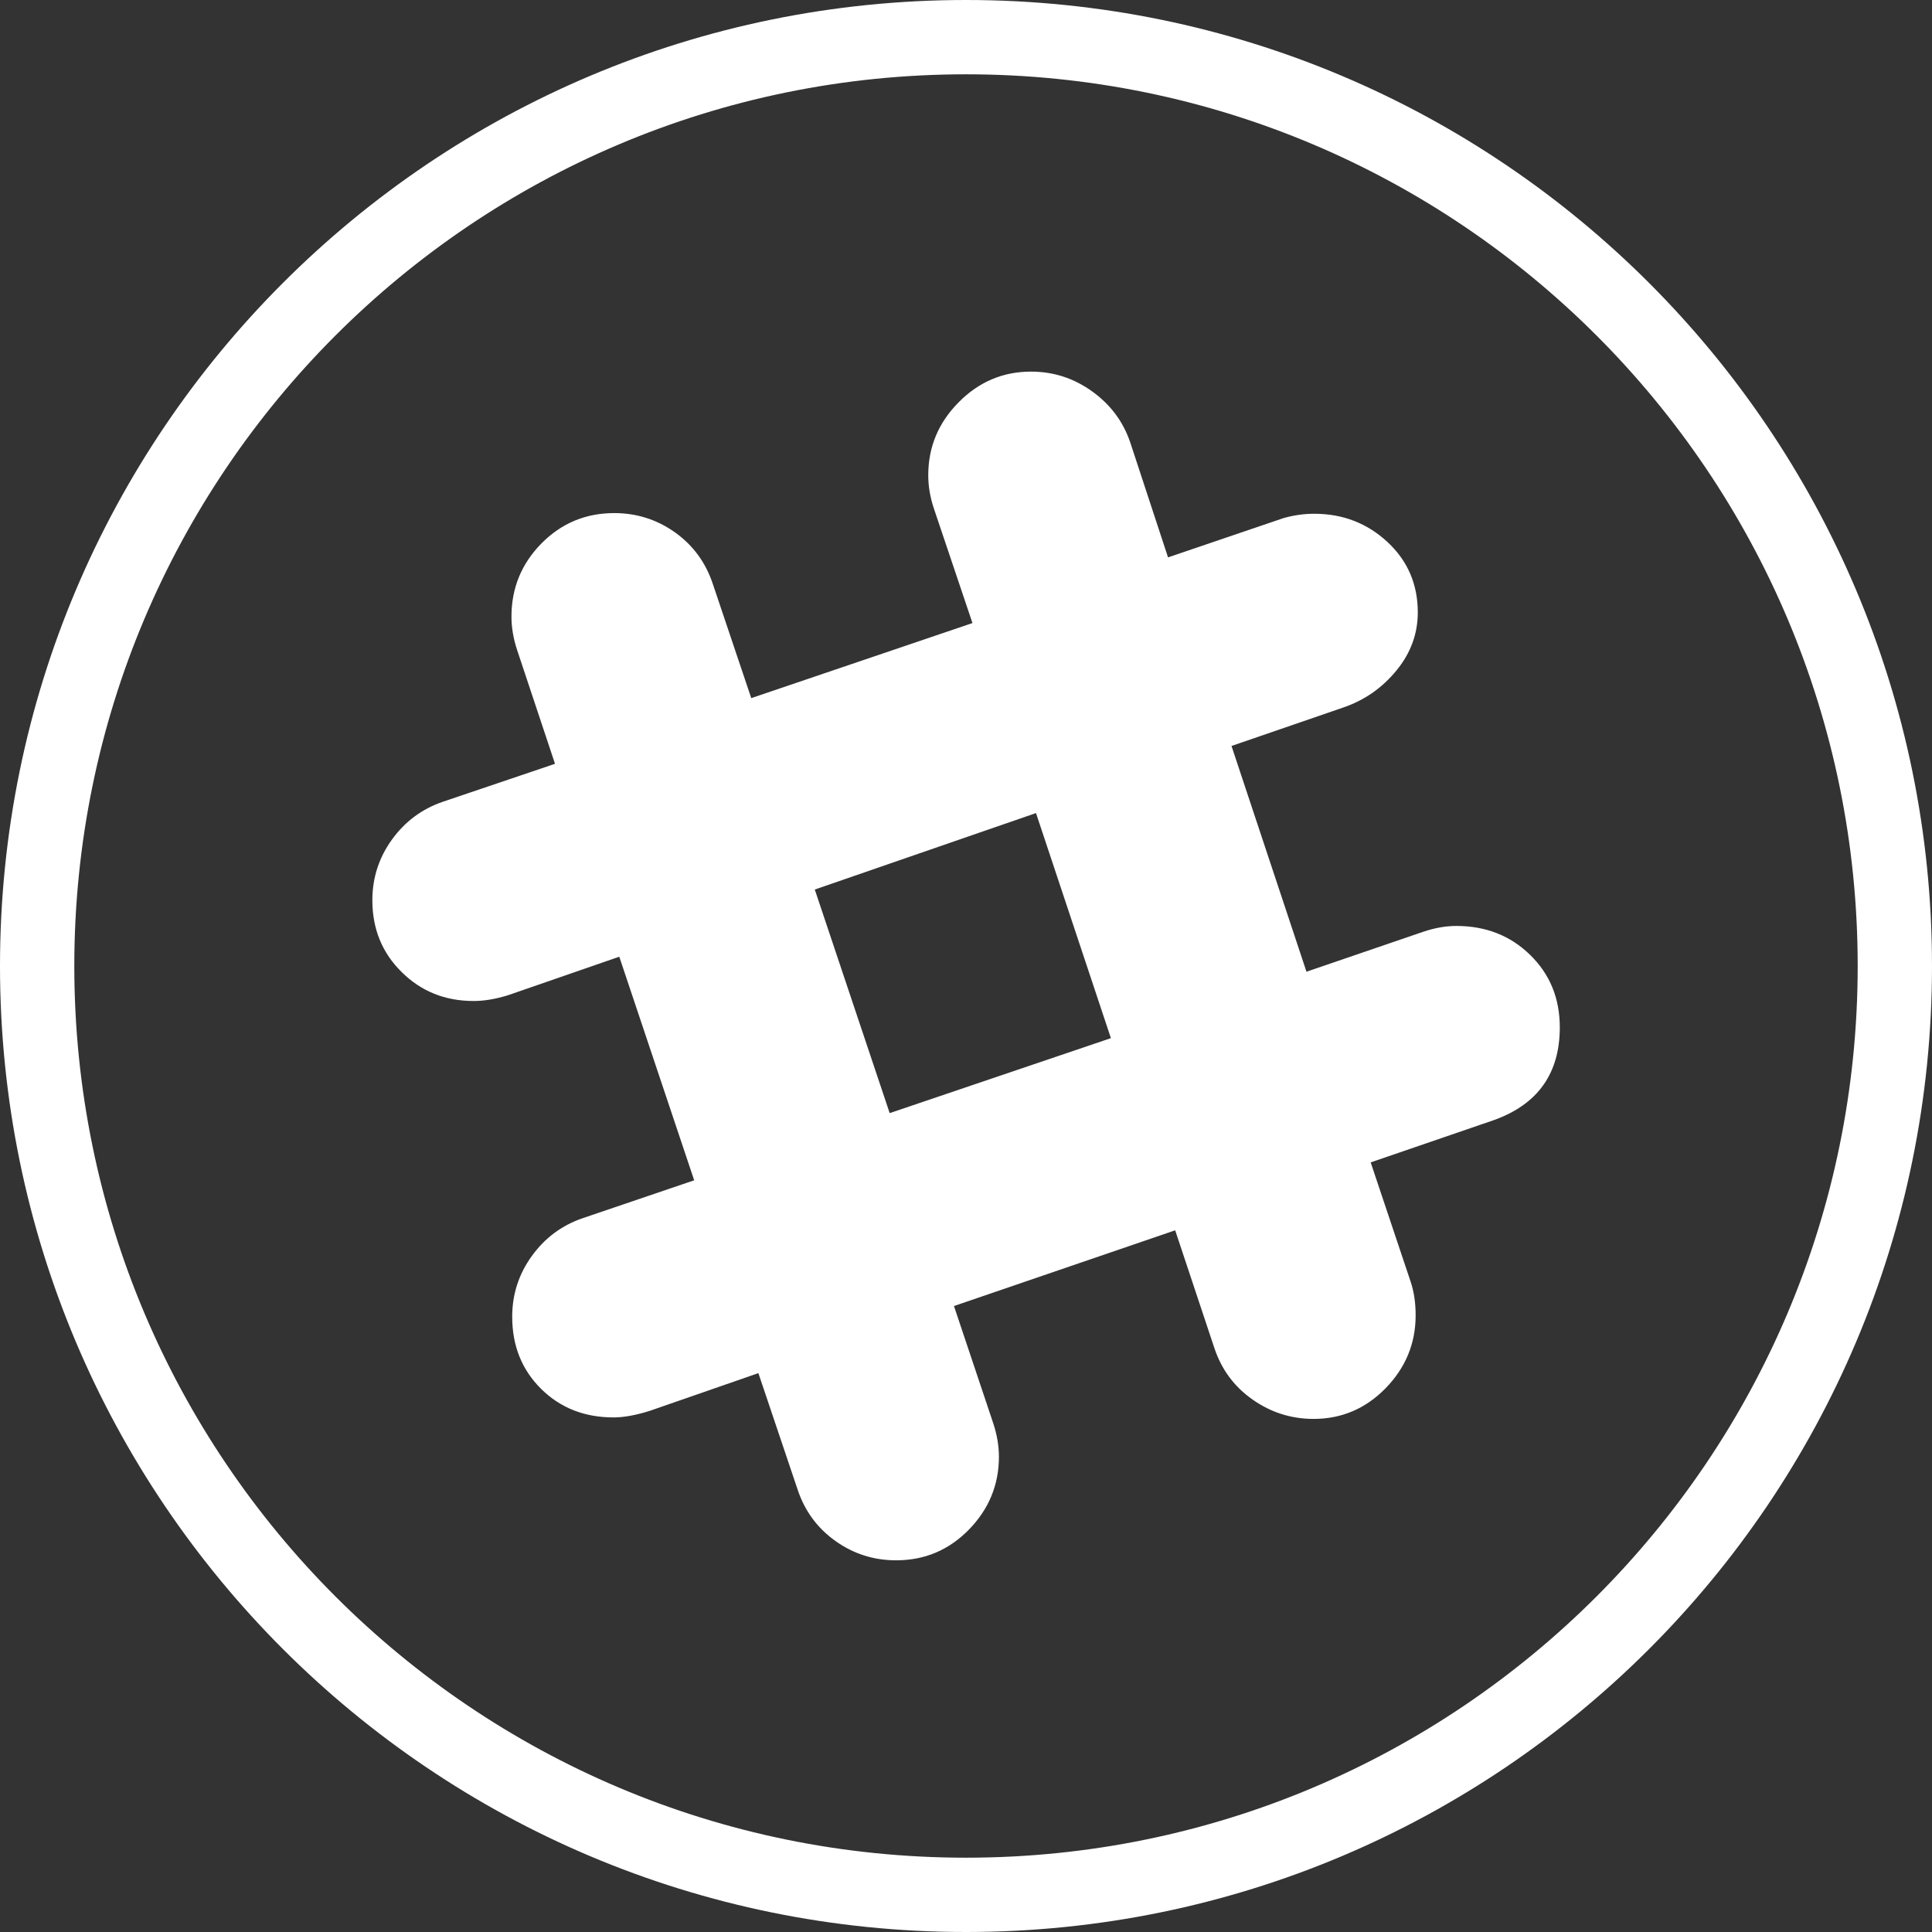 <?xml version="1.0" encoding="UTF-8"?>
<svg width="26px" height="26px" viewBox="0 0 26 26" version="1.1" xmlns="http://www.w3.org/2000/svg" xmlns:xlink="http://www.w3.org/1999/xlink">
    <rect x="0" y="0" width="26" height="26" fill="#333333" stroke="none"/>
    <!-- Generator: Sketch 48.1 (47250) - http://www.bohemiancoding.com/sketch -->
    <title>slack@1x</title>
    <desc>Created with Sketch.</desc>
    <defs></defs>
    <g id="组件" stroke="none" stroke-width="1" fill="none" fill-rule="evenodd" transform="translate(-78, -130)">
        <g id="slack" transform="translate(77, 129)">
            <path d="M14,28 C6.268,28 0,21.732 0,14 C0,6.268 6.268,0 14,0 C21.732,0 28,6.268 28,14 C28,21.732 21.732,28 14,28 Z" id="Oval"></path>
            <path d="M14,27 C6.82,27 1,21.18 1,14 C1,6.82 6.82,1 14,1 C21.18,1 27,6.82 27,14 C27,21.18 21.18,27 14,27 Z M14,26 C20.627,26 26,20.627 26,14 C26,7.373 20.627,2 14,2 C7.373,2 2,7.373 2,14 C2,20.627 7.373,26 14,26 Z M20.598,13.461 C20.995,13.461 21.327,13.591 21.592,13.851 C21.858,14.11 21.991,14.435 21.991,14.826 C21.991,15.448 21.693,15.865 21.098,16.076 L19.446,16.643 L19.984,18.249 C20.029,18.383 20.051,18.534 20.051,18.701 C20.051,19.079 19.916,19.406 19.648,19.681 C19.379,19.957 19.055,20.095 18.678,20.095 C18.377,20.095 18.103,20.008 17.857,19.835 C17.61,19.662 17.439,19.431 17.343,19.143 L16.815,17.557 L13.838,18.576 L14.366,20.152 C14.417,20.306 14.443,20.457 14.443,20.604 C14.443,20.982 14.308,21.309 14.039,21.585 C13.77,21.86 13.444,21.998 13.06,21.998 C12.759,21.998 12.487,21.912 12.243,21.738 C12,21.565 11.83,21.335 11.734,21.046 L11.206,19.479 L9.737,19.989 C9.551,20.047 9.391,20.075 9.257,20.075 C8.866,20.075 8.541,19.947 8.282,19.691 C8.023,19.434 7.893,19.111 7.893,18.72 C7.893,18.419 7.981,18.146 8.157,17.903 C8.333,17.659 8.562,17.489 8.844,17.393 L10.342,16.884 L9.334,13.875 L7.835,14.394 C7.669,14.445 7.515,14.471 7.374,14.471 C6.99,14.471 6.667,14.341 6.405,14.081 C6.142,13.822 6.011,13.5 6.011,13.115 C6.011,12.814 6.099,12.542 6.275,12.298 C6.451,12.055 6.68,11.885 6.962,11.789 L8.469,11.279 L7.96,9.75 C7.909,9.597 7.883,9.446 7.883,9.299 C7.883,8.914 8.018,8.586 8.287,8.313 C8.556,8.041 8.882,7.905 9.266,7.905 C9.567,7.905 9.839,7.991 10.083,8.164 C10.326,8.337 10.496,8.568 10.592,8.856 L11.11,10.395 L14.087,9.385 L13.569,7.847 C13.517,7.693 13.492,7.543 13.492,7.395 C13.492,7.017 13.628,6.69 13.9,6.415 C14.172,6.139 14.497,6.001 14.875,6.001 C15.176,6.001 15.449,6.089 15.696,6.266 C15.942,6.442 16.114,6.671 16.21,6.953 L16.719,8.501 L18.274,7.972 C18.409,7.934 18.546,7.914 18.687,7.914 C19.071,7.914 19.399,8.041 19.672,8.294 C19.944,8.547 20.08,8.863 20.08,9.241 C20.08,9.529 19.984,9.791 19.792,10.024 C19.6,10.258 19.363,10.423 19.081,10.52 L17.573,11.039 L18.582,14.077 L20.157,13.538 C20.31,13.487 20.457,13.461 20.598,13.461 Z M12.973,15.98 L15.95,14.971 L14.942,11.942 L11.965,12.971 L12.973,15.98 Z" id="Combined-Shape" fill="#FFFFFF"></path>
        </g>
    </g>
</svg>